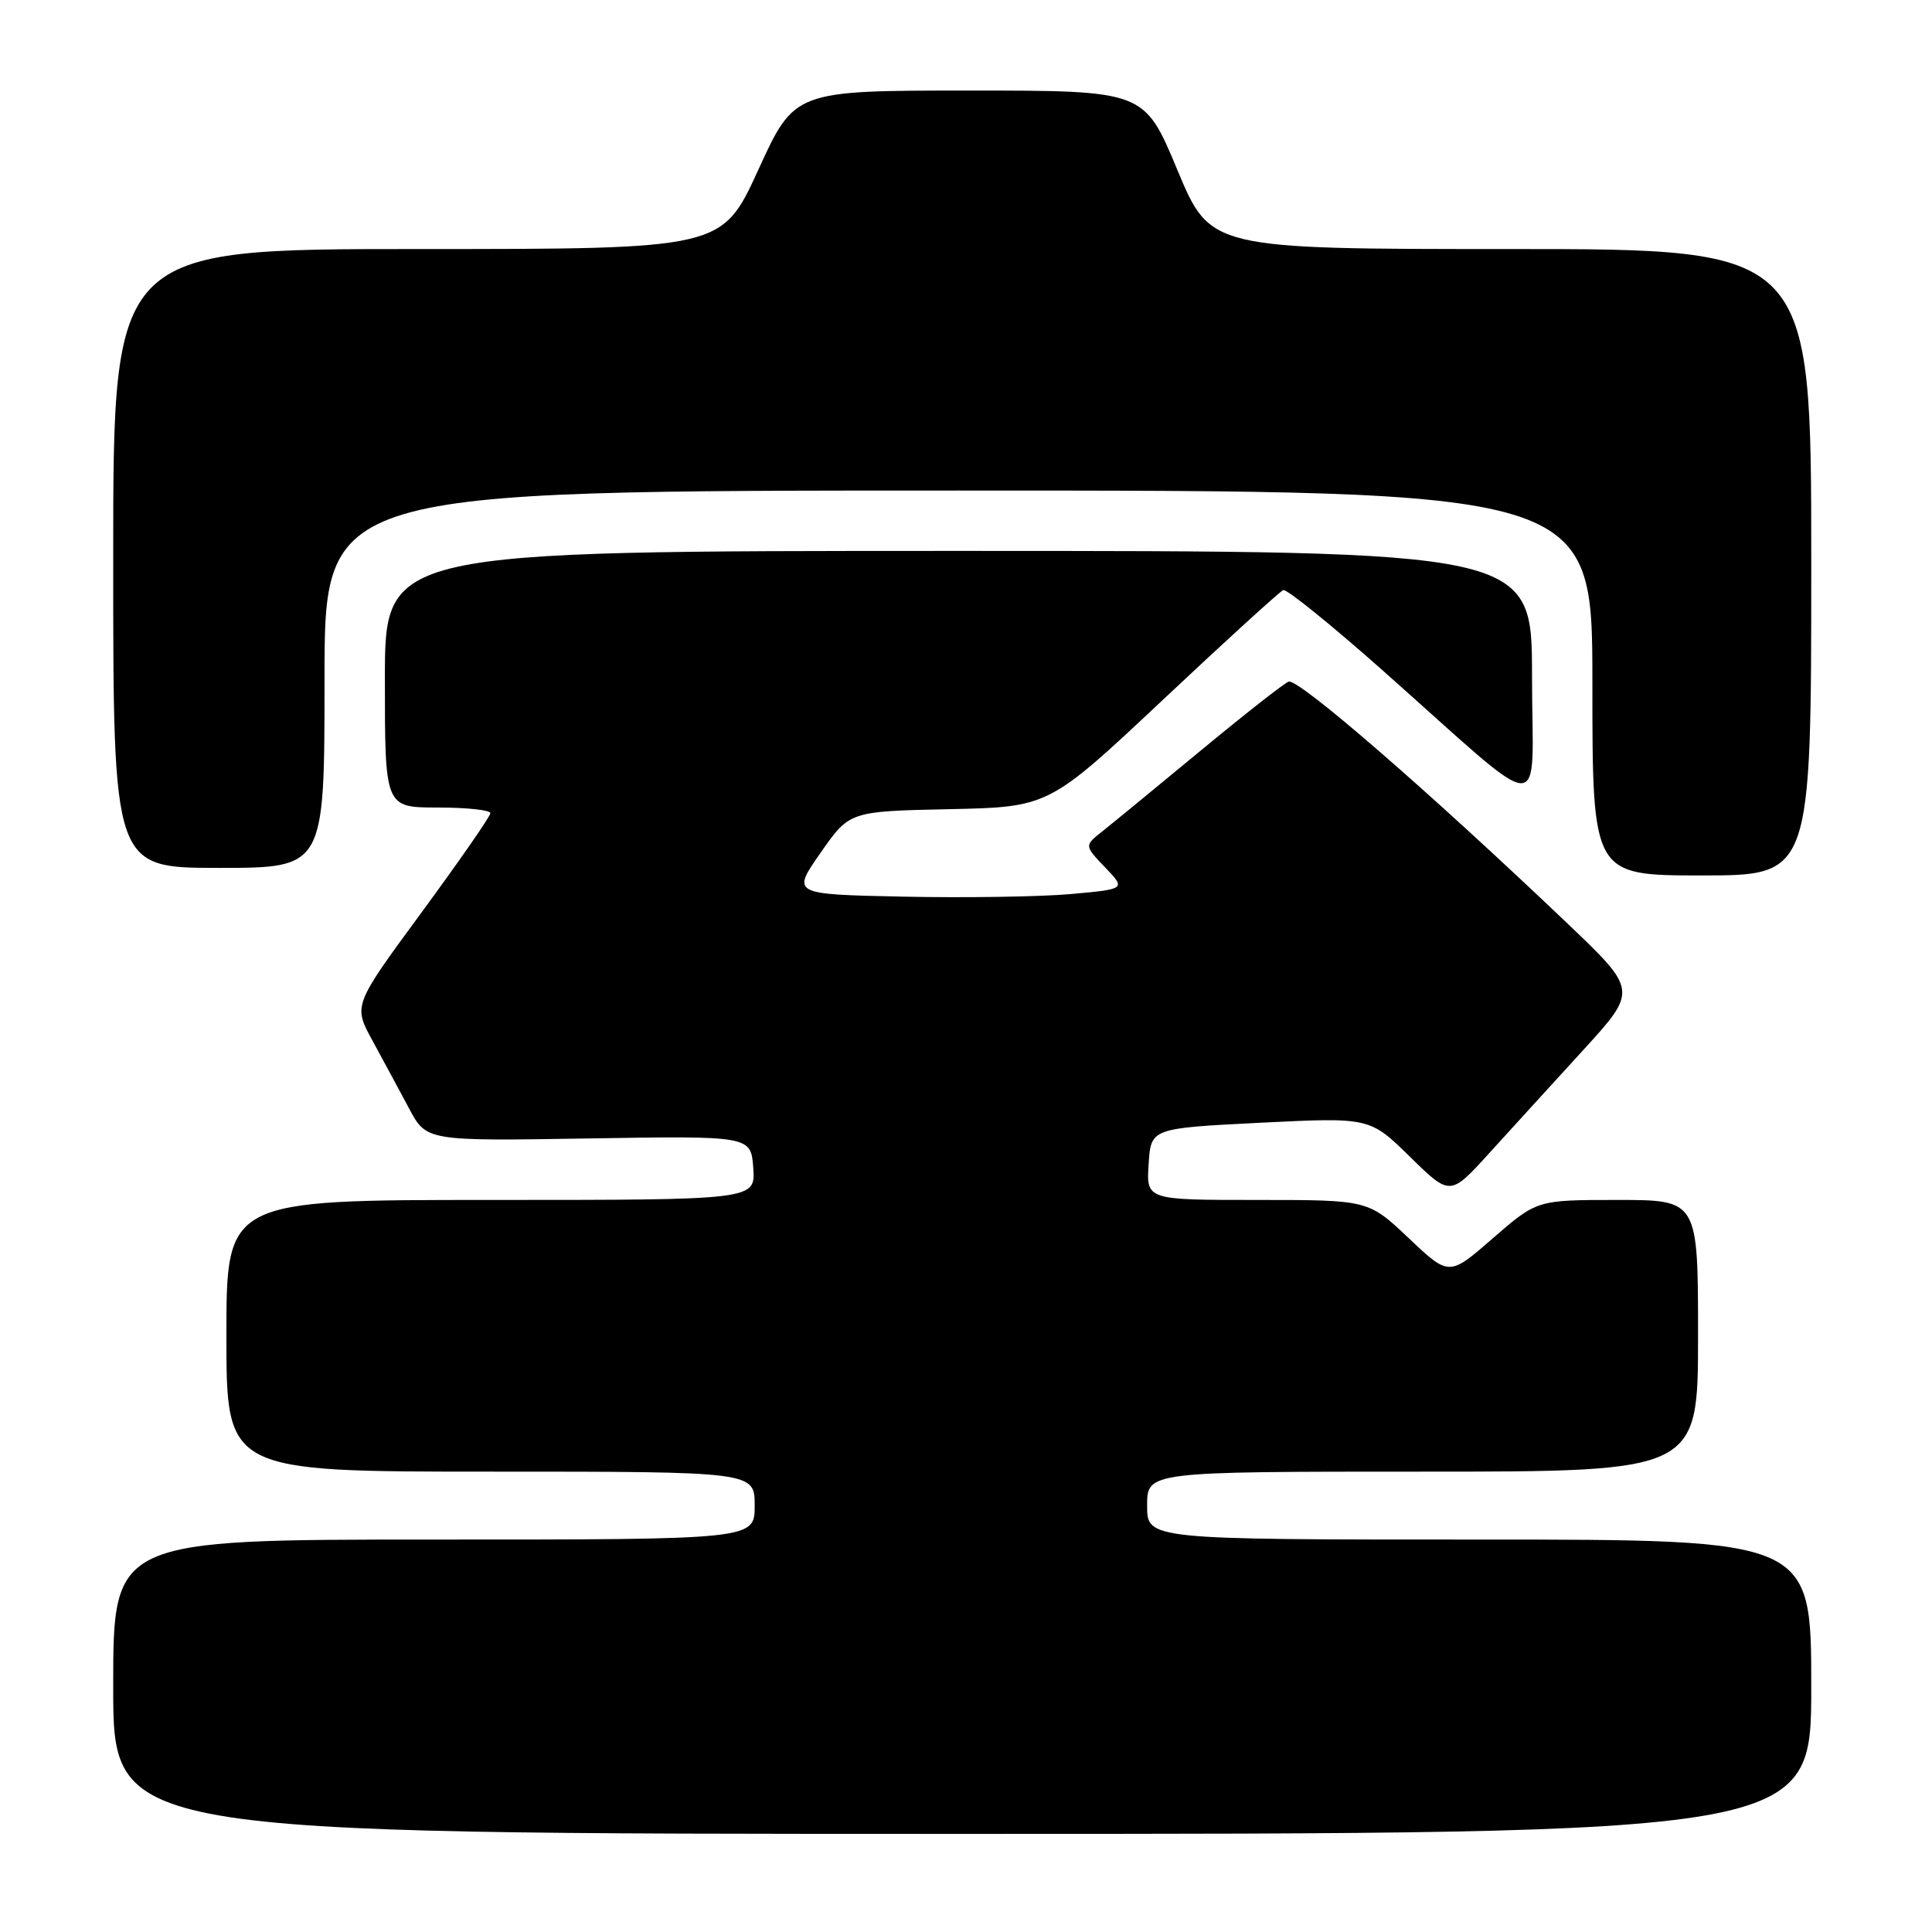 <?xml version="1.0" encoding="UTF-8" standalone="no"?>
<!DOCTYPE svg PUBLIC "-//W3C//DTD SVG 1.1//EN" "http://www.w3.org/Graphics/SVG/1.1/DTD/svg11.dtd" >
<svg xmlns="http://www.w3.org/2000/svg" xmlns:xlink="http://www.w3.org/1999/xlink" version="1.1" viewBox="0 0 256 256">
 <g >
 <path fill="currentColor"
d=" M 240.00 223.50 C 240.00 204.00 240.00 204.00 196.00 204.00 C 152.00 204.00 152.00 204.00 152.00 199.50 C 152.00 195.00 152.00 195.00 188.50 195.00 C 225.00 195.00 225.00 195.00 225.00 177.00 C 225.00 159.00 225.00 159.00 214.33 159.00 C 203.66 159.00 203.66 159.00 197.83 164.06 C 192.01 169.13 192.01 169.13 186.66 164.06 C 181.31 159.00 181.31 159.00 166.60 159.00 C 151.89 159.00 151.89 159.00 152.20 154.25 C 152.50 149.50 152.50 149.50 166.99 148.77 C 181.49 148.05 181.49 148.05 186.82 153.27 C 192.15 158.50 192.15 158.50 197.32 152.81 C 200.17 149.68 205.76 143.54 209.75 139.18 C 217.00 131.24 217.00 131.24 207.70 122.37 C 189.33 104.86 171.97 89.80 170.74 90.32 C 170.06 90.61 164.78 94.75 159.00 99.54 C 153.22 104.32 147.41 109.09 146.09 110.14 C 143.67 112.05 143.67 112.05 146.43 114.93 C 149.19 117.81 149.19 117.81 141.85 118.47 C 137.81 118.83 127.84 118.98 119.69 118.81 C 104.89 118.50 104.89 118.50 108.73 113.00 C 112.57 107.50 112.57 107.50 125.77 107.22 C 138.97 106.94 138.97 106.94 154.10 92.72 C 162.42 84.90 169.59 78.36 170.04 78.19 C 170.49 78.02 176.34 82.75 183.05 88.69 C 205.64 108.72 203.00 108.60 203.00 89.58 C 203.00 73.00 203.00 73.00 127.00 73.00 C 51.00 73.00 51.00 73.00 51.00 90.00 C 51.00 107.00 51.00 107.00 58.00 107.00 C 61.85 107.00 64.99 107.34 64.98 107.75 C 64.98 108.16 60.88 114.06 55.89 120.86 C 46.80 133.22 46.80 133.22 49.34 137.86 C 50.73 140.41 52.91 144.46 54.19 146.85 C 56.50 151.20 56.50 151.20 78.00 150.85 C 99.50 150.50 99.50 150.50 99.81 154.75 C 100.11 159.00 100.11 159.00 65.06 159.00 C 30.00 159.00 30.00 159.00 30.00 177.00 C 30.00 195.00 30.00 195.00 65.00 195.00 C 100.00 195.00 100.00 195.00 100.00 199.50 C 100.00 204.00 100.00 204.00 57.50 204.00 C 15.00 204.00 15.00 204.00 15.00 223.50 C 15.00 243.00 15.00 243.00 127.50 243.00 C 240.00 243.00 240.00 243.00 240.00 223.50 Z  M 240.00 74.50 C 240.00 33.00 240.00 33.00 200.19 33.00 C 160.38 33.00 160.38 33.00 156.00 22.50 C 151.62 12.00 151.62 12.00 128.45 12.00 C 105.28 12.00 105.28 12.00 100.48 22.50 C 95.67 33.00 95.67 33.00 55.34 33.00 C 15.00 33.00 15.00 33.00 15.00 74.00 C 15.00 115.00 15.00 115.00 29.00 115.00 C 43.00 115.00 43.00 115.00 43.00 90.00 C 43.00 65.00 43.00 65.00 127.00 65.00 C 211.00 65.00 211.00 65.00 211.00 90.50 C 211.00 116.00 211.00 116.00 225.50 116.00 C 240.00 116.00 240.00 116.00 240.00 74.50 Z "/>
</g>
</svg>